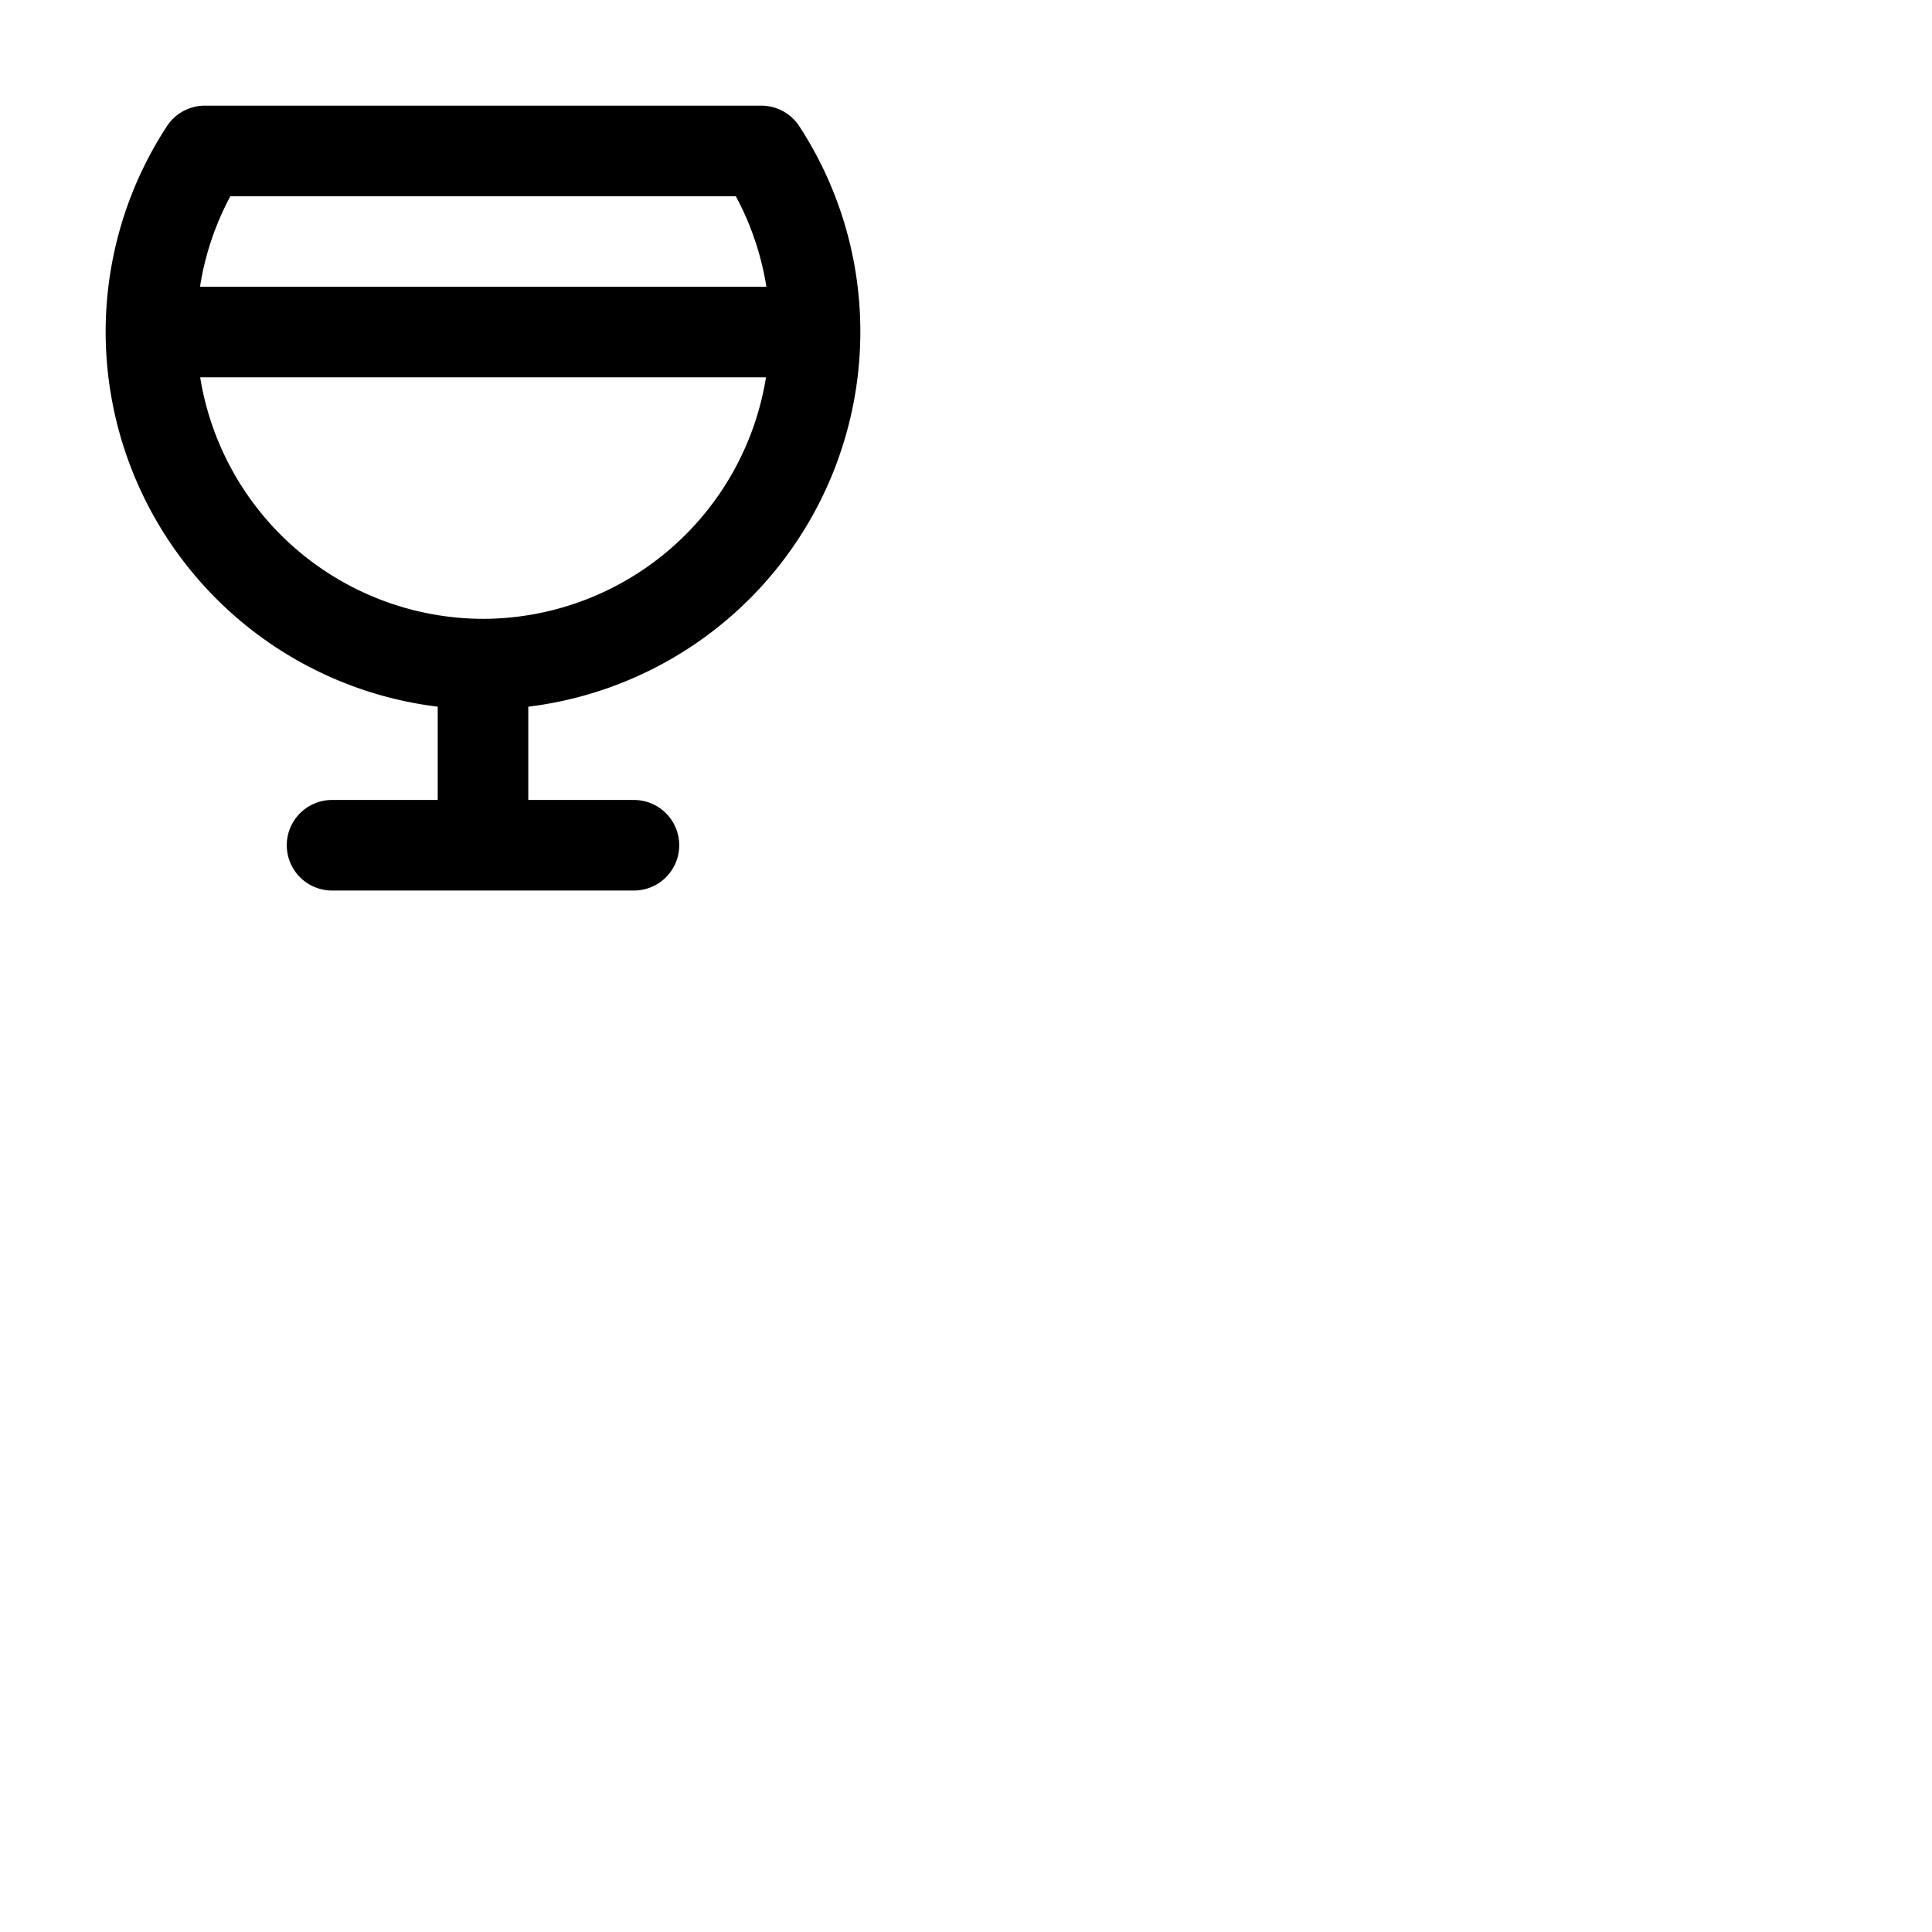<svg xmlns="http://www.w3.org/2000/svg" version="1.1" viewBox="0 0 512 512" fill="currentColor"><path fill="currentColor" d="M228 88a99.63 99.63 0 0 0-16.18-54.55a12 12 0 0 0-10-5.45H54.23a12 12 0 0 0-10 5.45A99.63 99.63 0 0 0 28 88a100.15 100.15 0 0 0 88 99.28V212H88a12 12 0 0 0 0 24h80a12 12 0 0 0 0-24h-28v-24.72A100.15 100.15 0 0 0 228 88M61.05 52H195a75.43 75.43 0 0 1 8.1 24H53a75.43 75.43 0 0 1 8.05-24m67 112a76.12 76.12 0 0 1-75-64H203a76.12 76.12 0 0 1-75 64Z"/></svg>